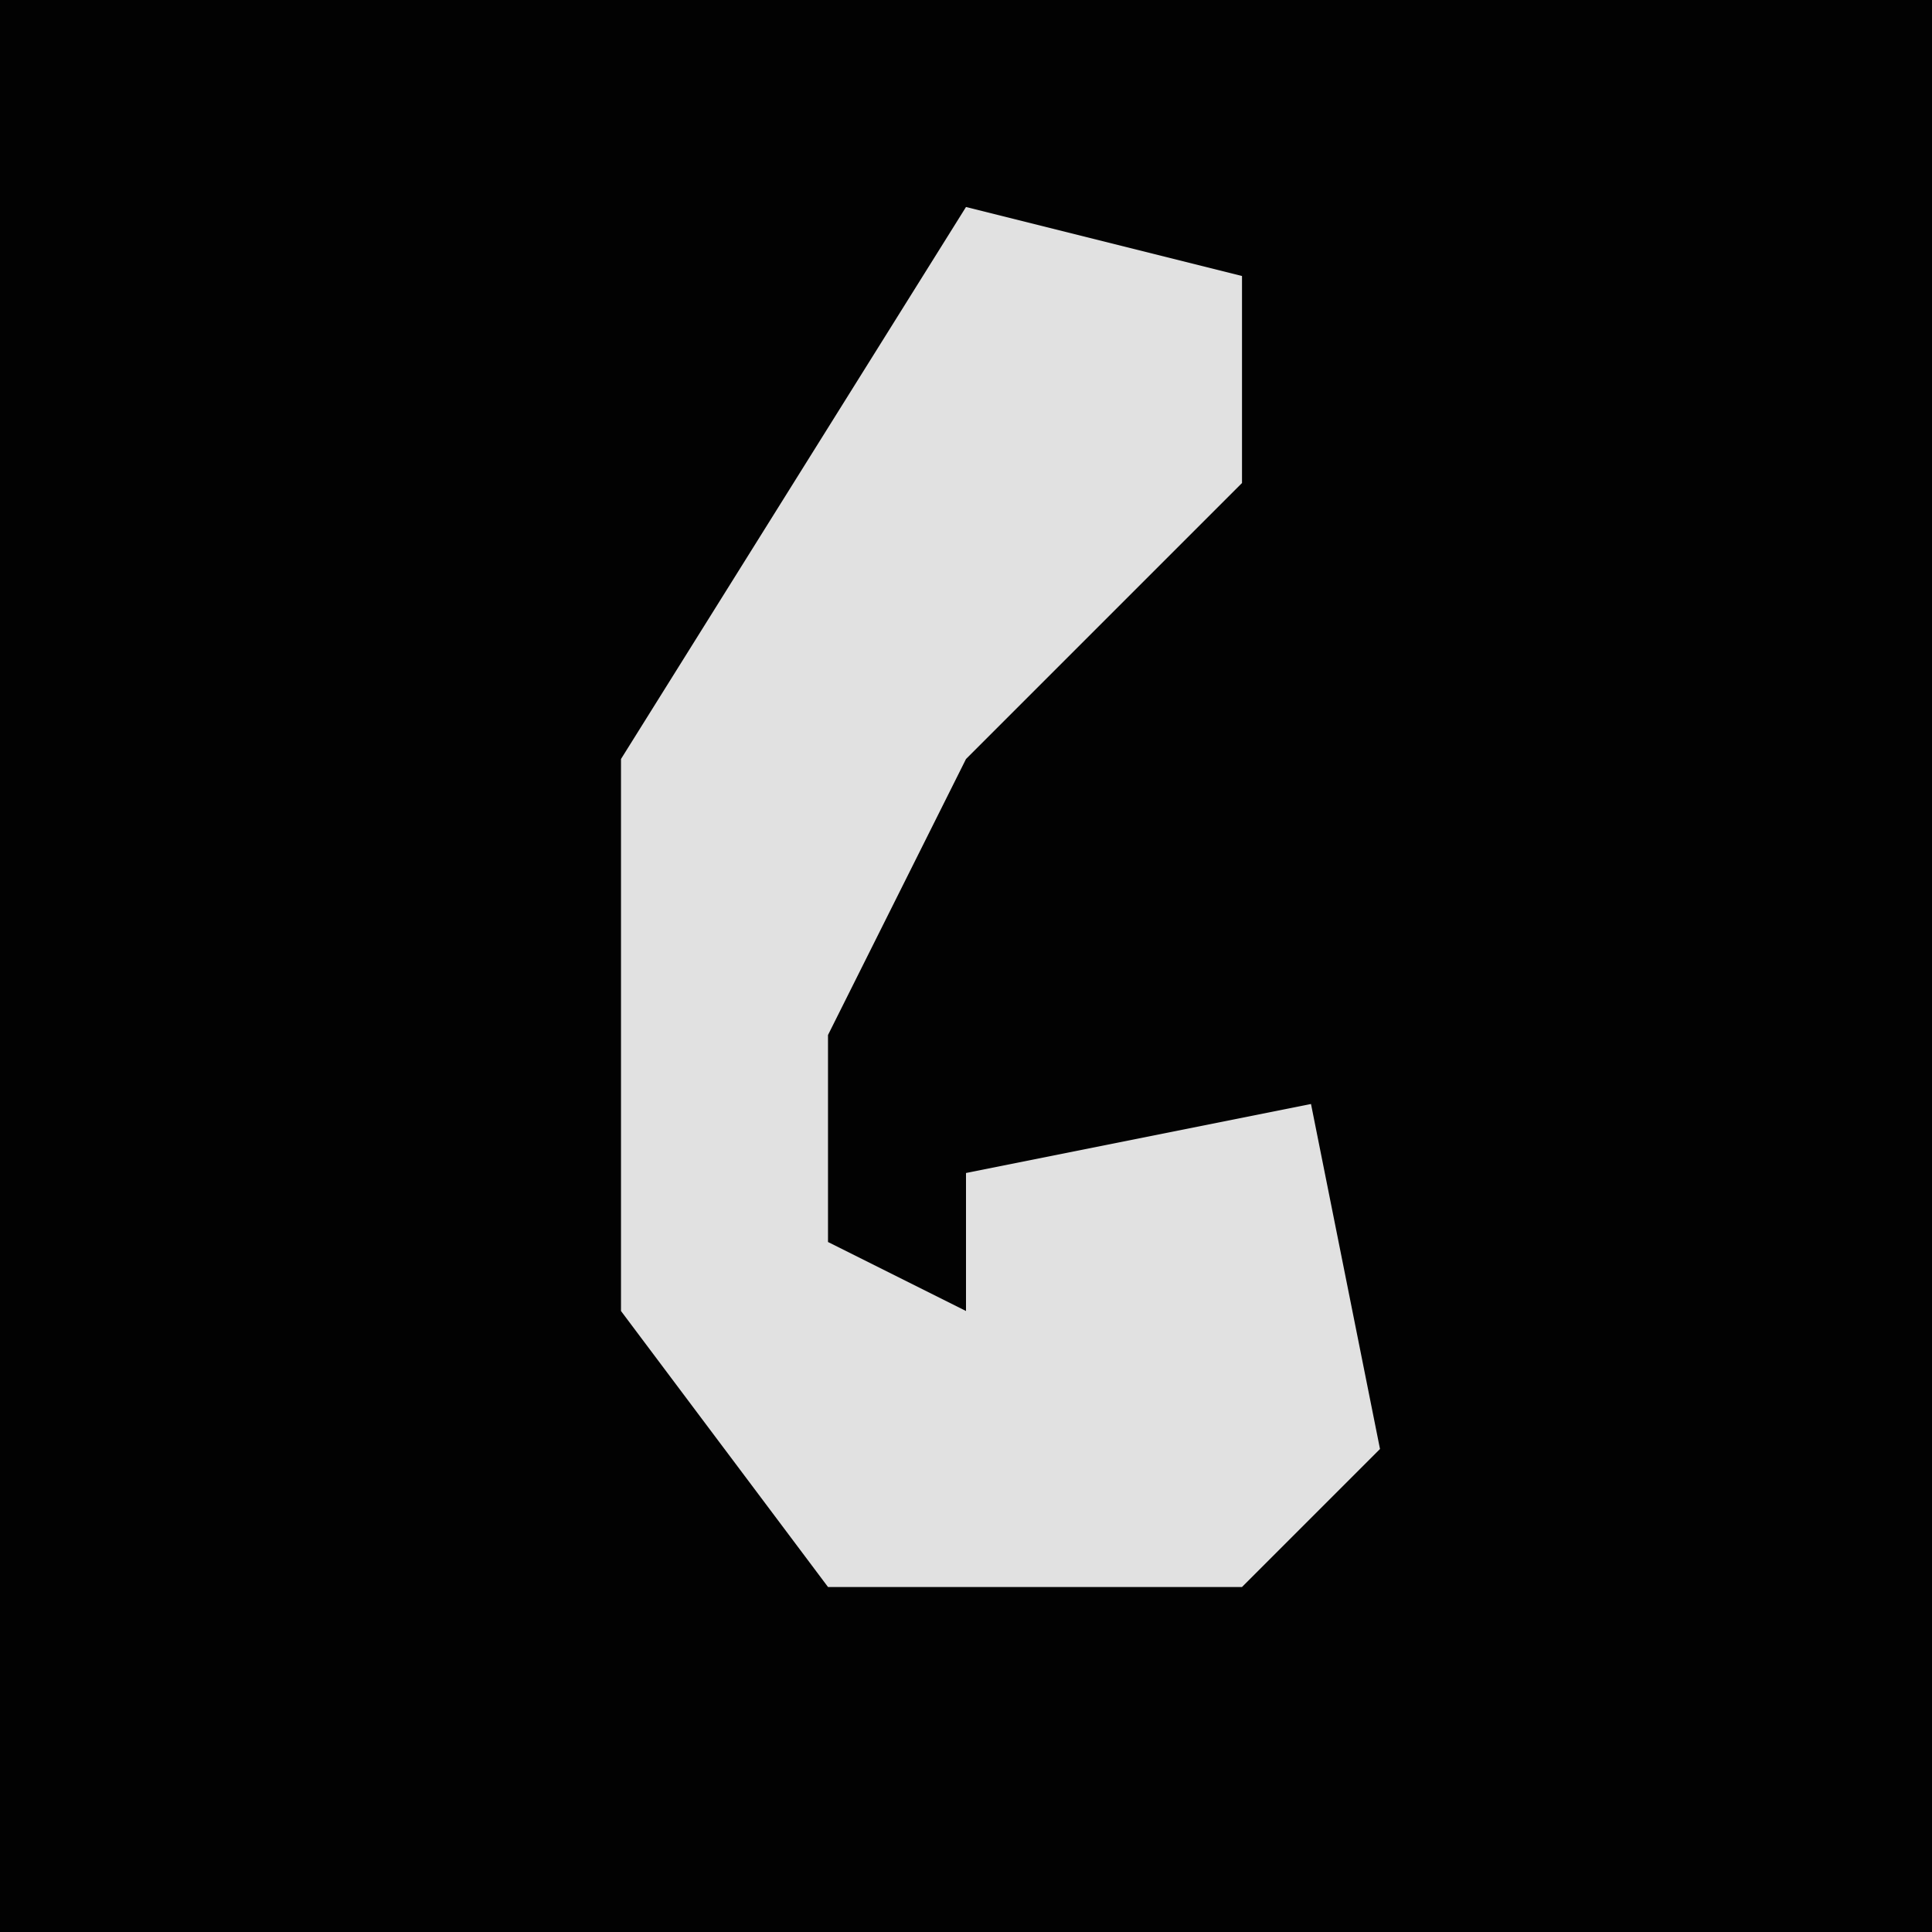<?xml version="1.0" encoding="UTF-8"?>
<svg version="1.1" xmlns="http://www.w3.org/2000/svg" width="28" height="28">
<path d="M0,0 L28,0 L28,28 L0,28 Z " fill="#020202" transform="translate(0,0)"/>
<path d="M0,0 L4,1 L4,4 L0,8 L-2,12 L-2,15 L0,16 L0,14 L5,13 L6,18 L4,20 L-2,20 L-5,16 L-5,8 Z " fill="#E1E1E1" transform="translate(14,3)"/>
</svg>
